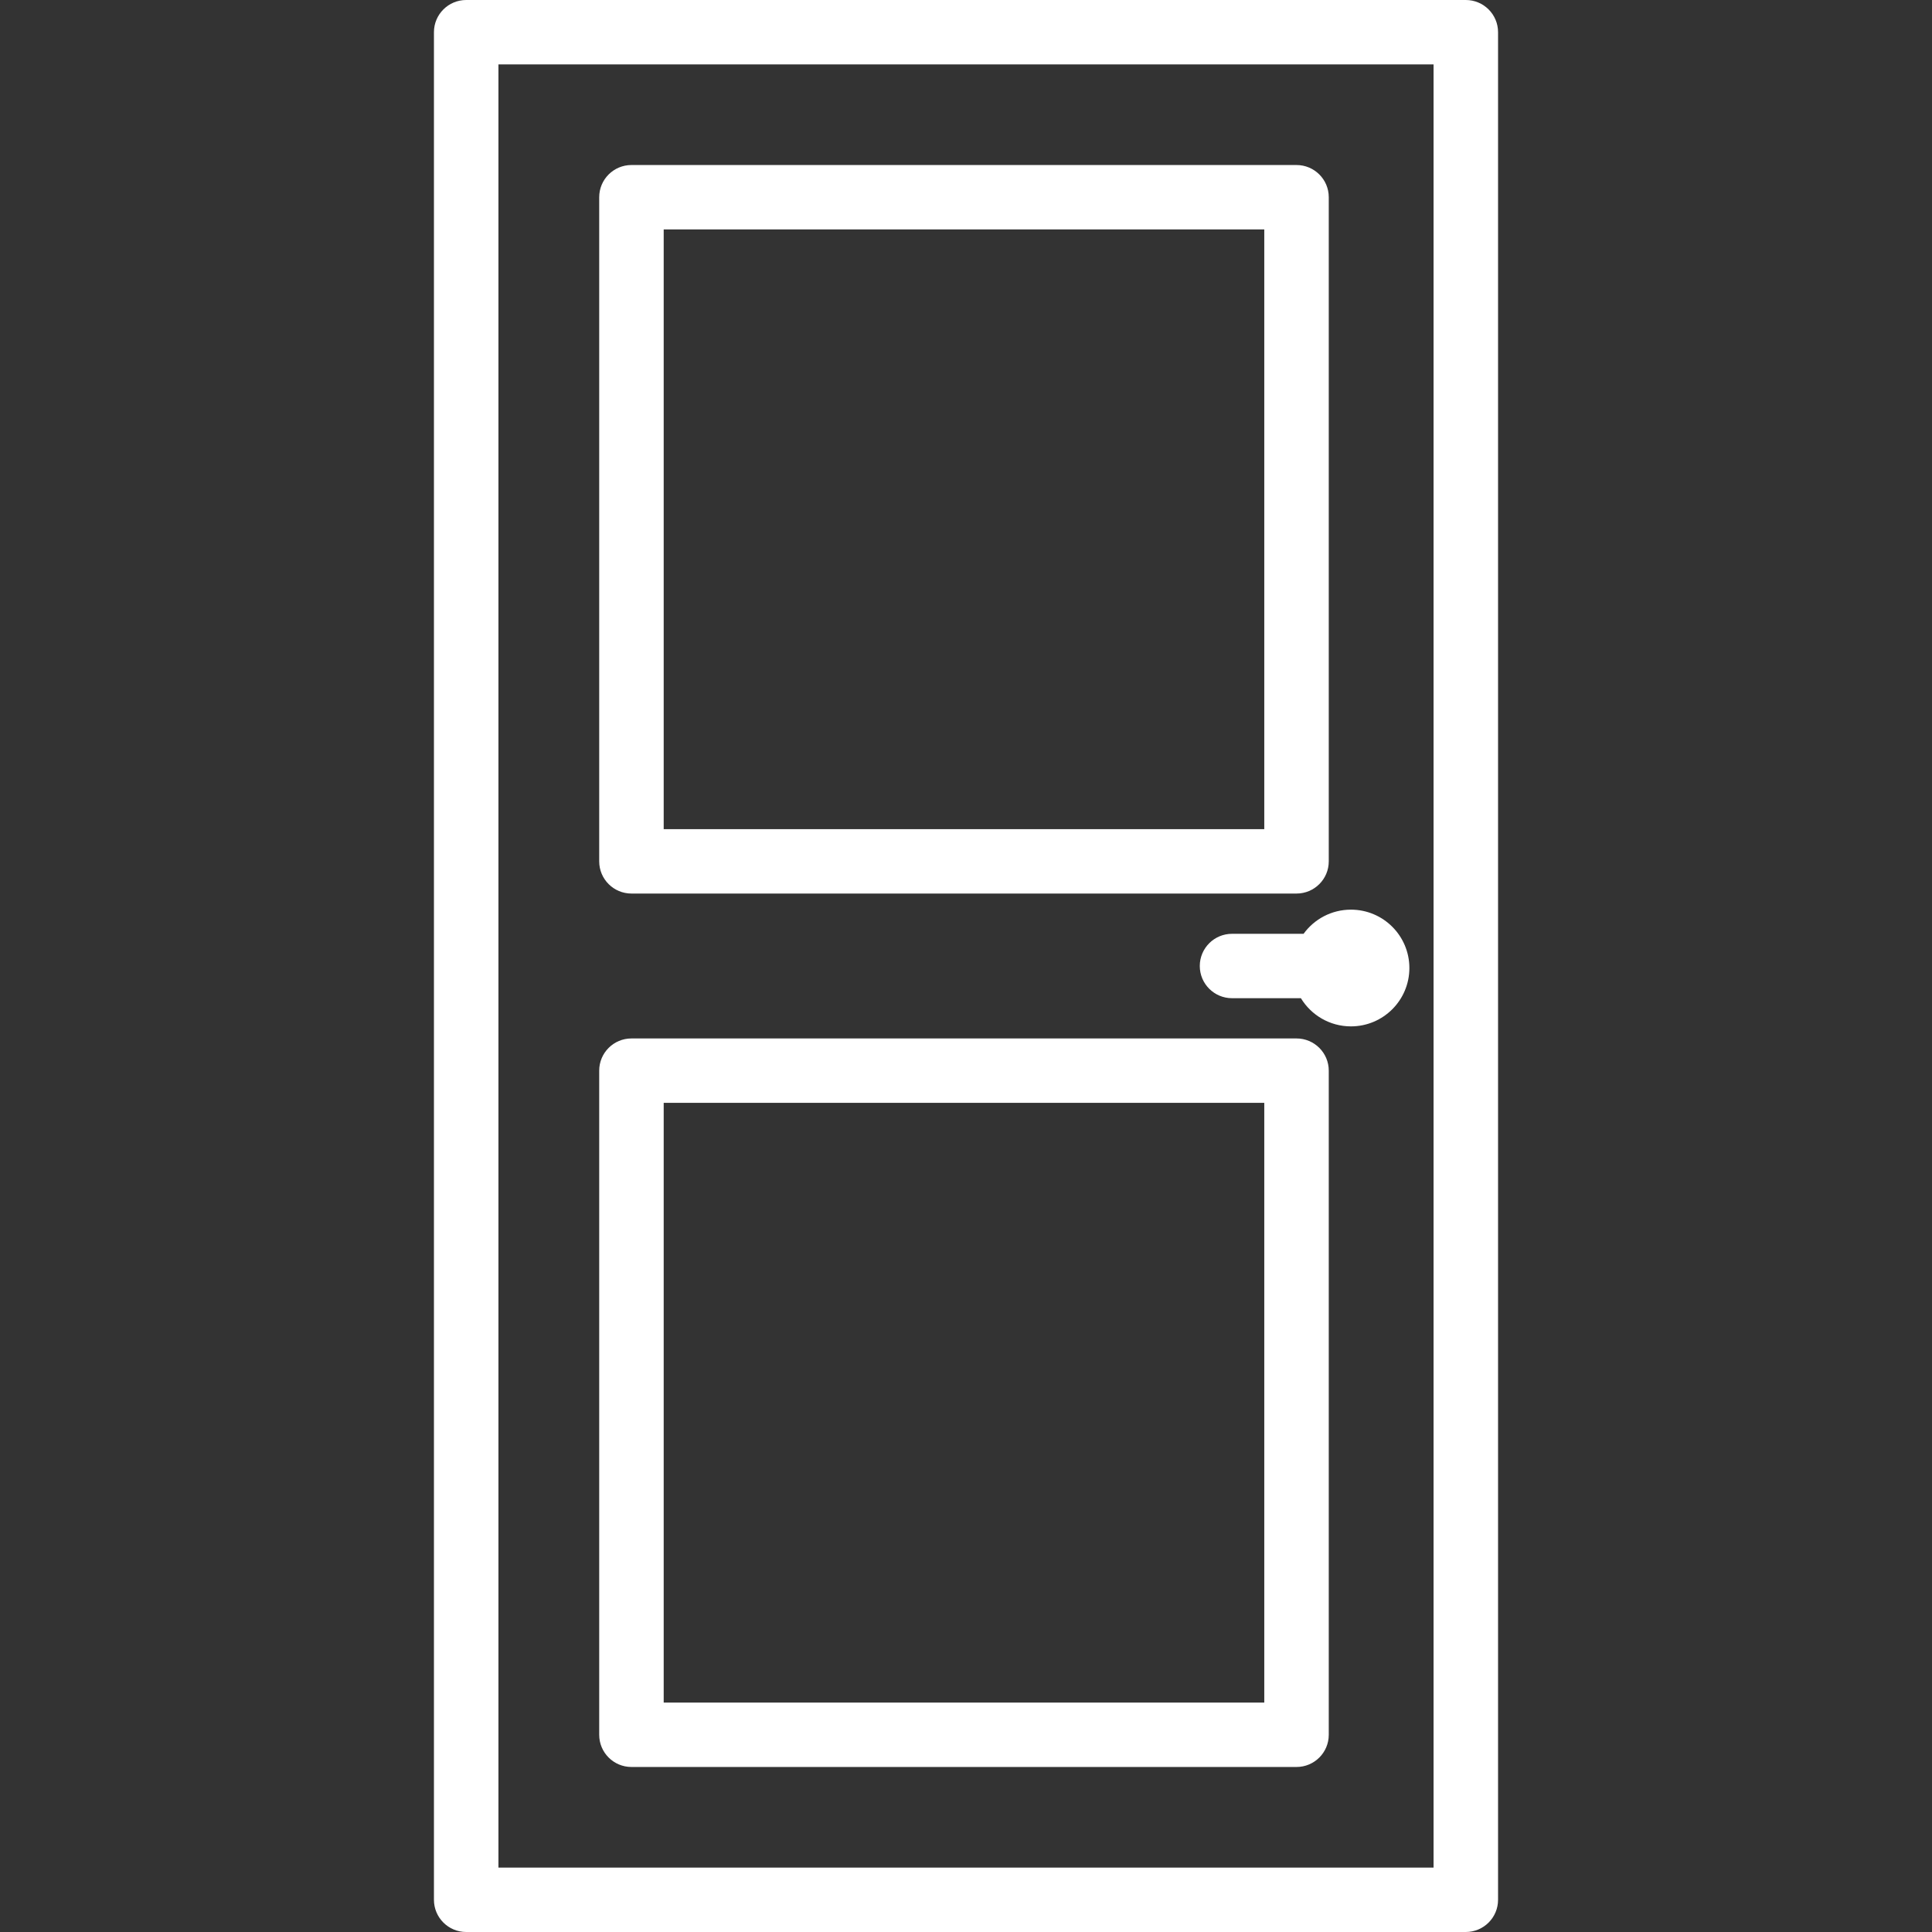 <svg width="512" height="512" viewBox="0 0 512 512" fill="none" xmlns="http://www.w3.org/2000/svg">
<rect x="0" y="0" width="512" height="512" fill="#333333" stroke="none"/>
<path fill-rule="evenodd" clip-rule="evenodd" d="M158.795 52.267C158.795 47.554 162.621 43.733 167.341 43.733H343.591C348.31 43.733 352.136 47.554 352.136 52.267V228.267C352.136 232.98 348.31 236.8 343.591 236.8H167.341C162.621 236.8 158.795 232.98 158.795 228.267V52.267ZM175.886 219.733V60.8H335.045V219.733H175.886Z" fill="white"/>
<path fill-rule="evenodd" clip-rule="evenodd" d="M167.341 275.2C162.621 275.2 158.795 279.021 158.795 283.733V459.733C158.795 464.446 162.621 468.267 167.341 468.267H343.591C348.31 468.267 352.136 464.446 352.136 459.733V283.733C352.136 279.021 348.31 275.2 343.591 275.2H167.341ZM175.886 292.267V451.2H335.045V292.267H175.886Z" fill="white"/>
<path d="M373.5 256.533C373.5 265.075 366.566 272 358.011 272C352.389 272 347.467 269.009 344.753 264.533H326.5C321.78 264.533 317.955 260.713 317.955 256C317.955 251.287 321.78 247.467 326.5 247.467H345.462C348.276 243.589 352.849 241.067 358.011 241.067C366.566 241.067 373.5 247.991 373.5 256.533Z" fill="white"/>
<path fill-rule="evenodd" clip-rule="evenodd" d="M115 8.533C115 3.821 118.826 0 123.545 0H388.455C393.174 0 397 3.821 397 8.533V503.467C397 508.18 393.174 512 388.455 512H123.545C118.826 512 115 508.18 115 503.467V8.533ZM132.091 494.933V17.067H379.909V494.933H132.091Z" fill="white"/>
</svg>
